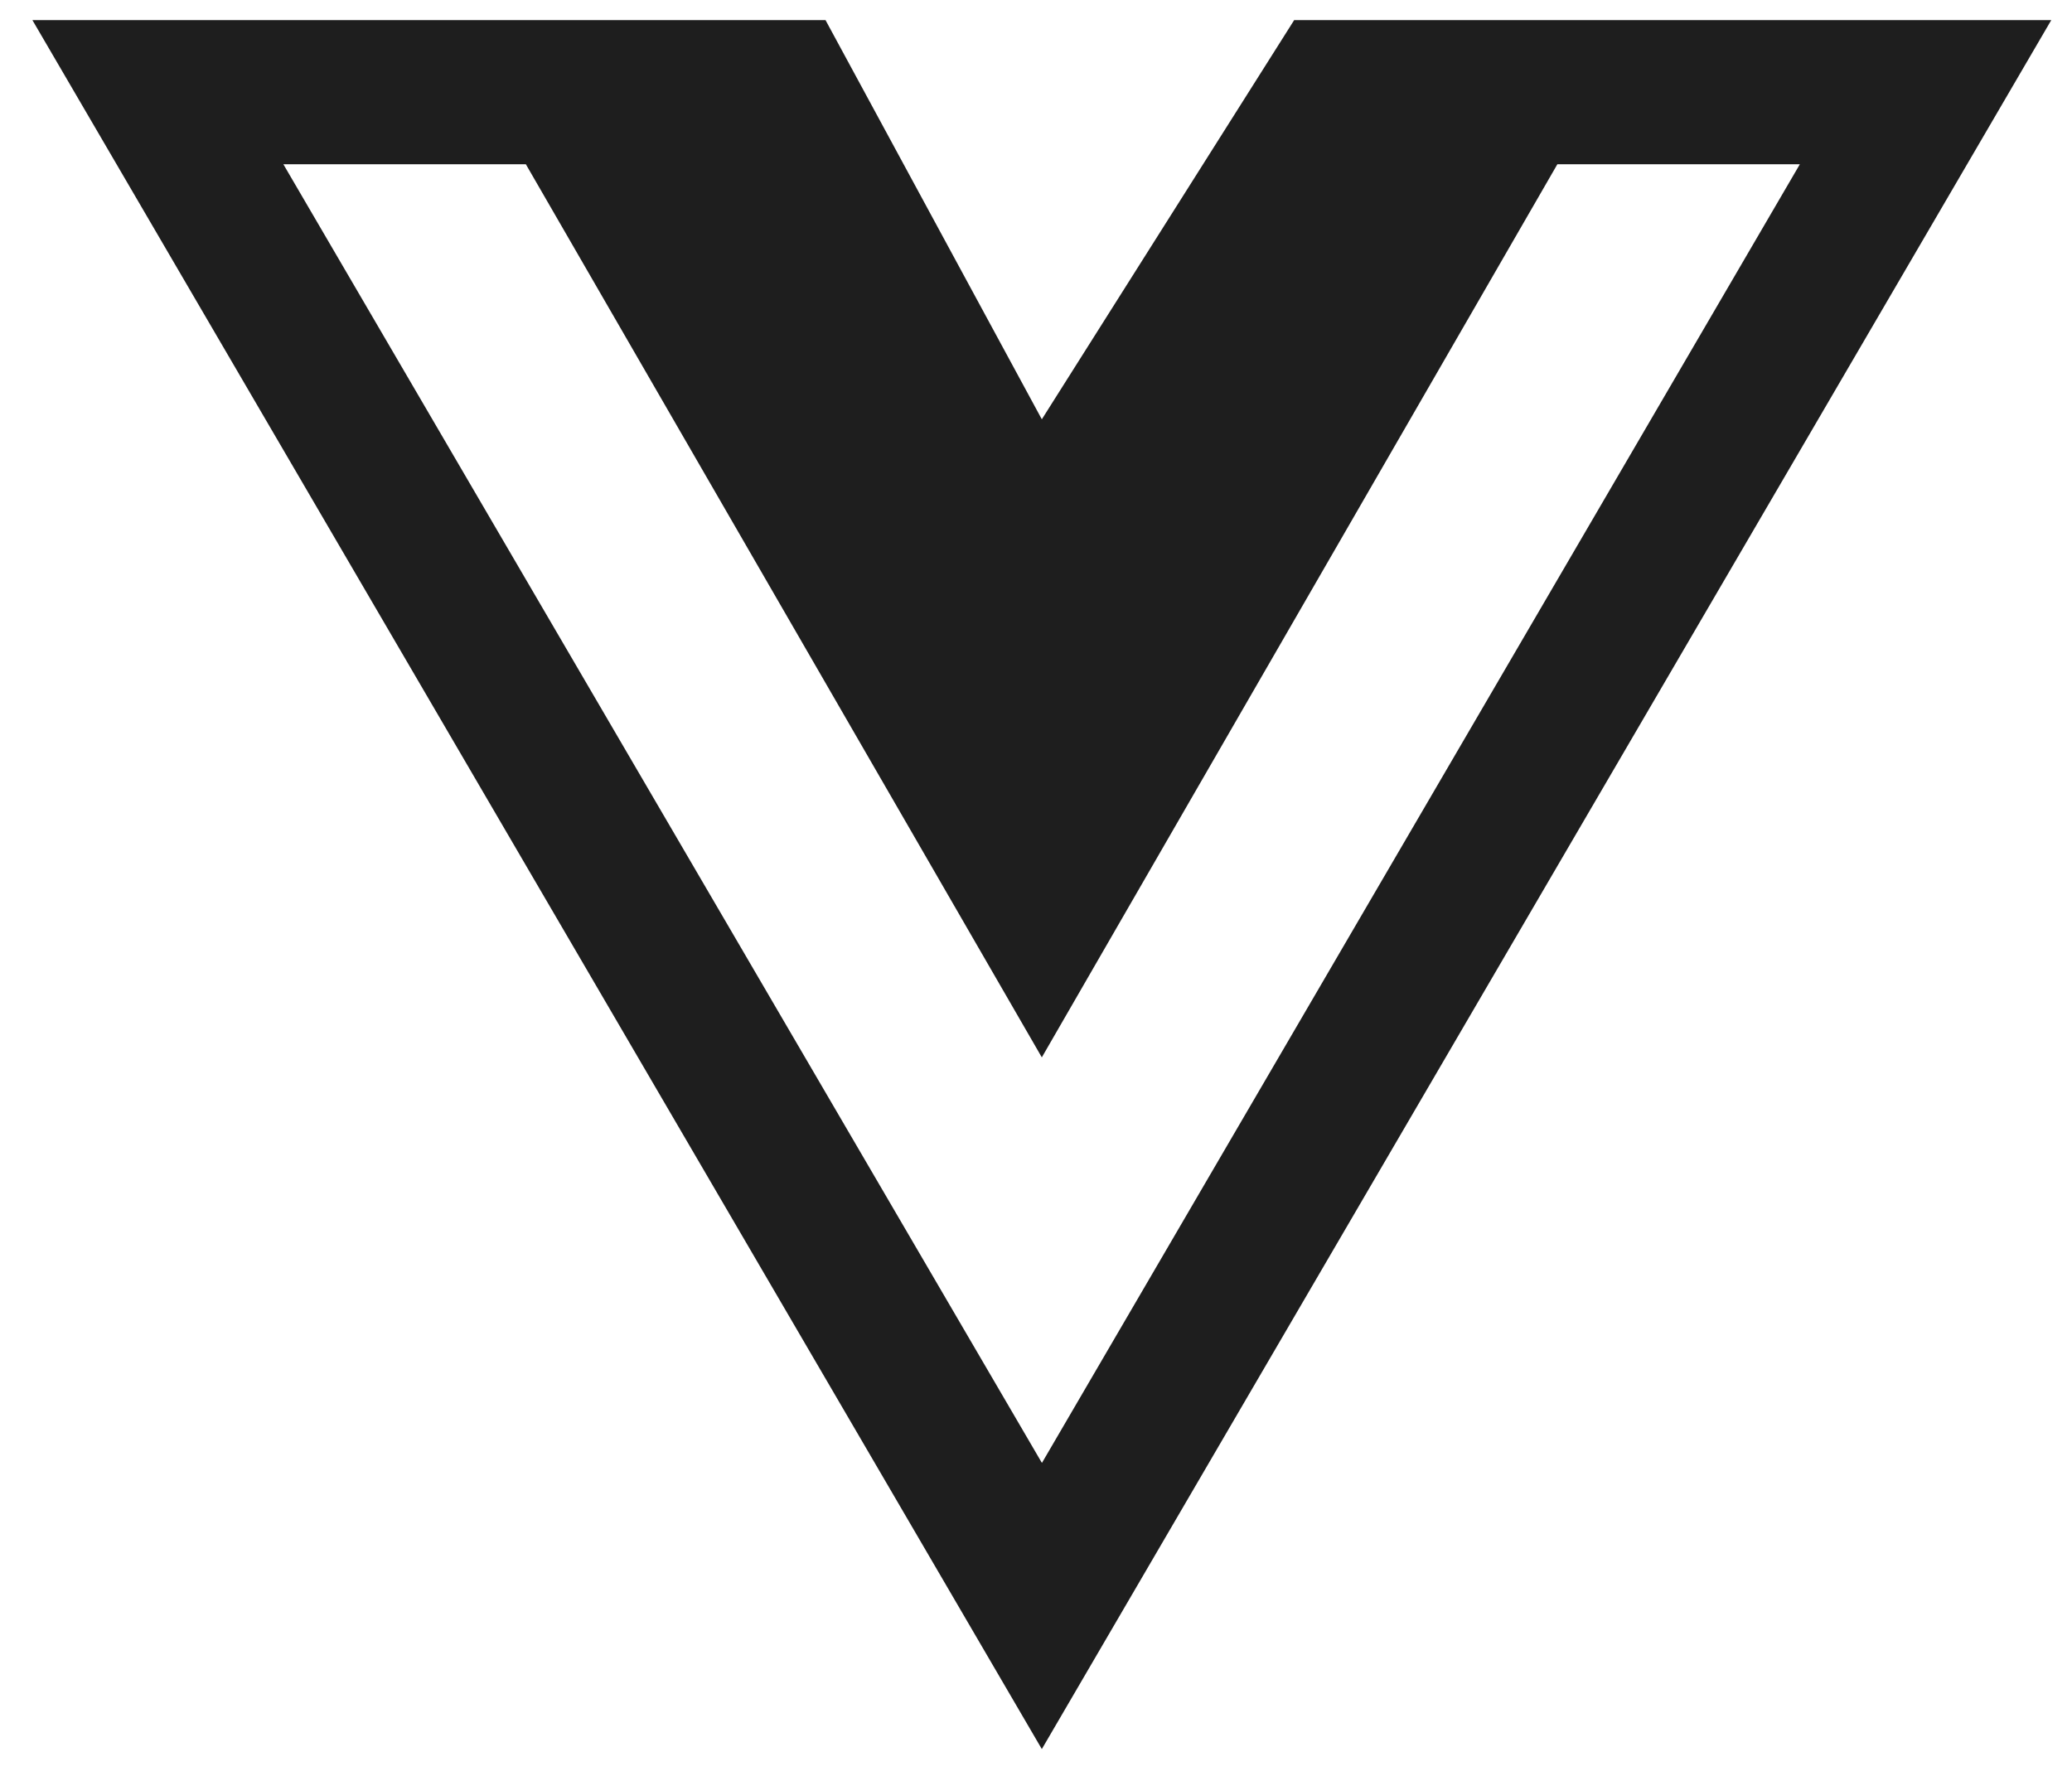 <svg width="63" height="54" viewBox="0 0 63 54" fill="none" xmlns="http://www.w3.org/2000/svg">
<path d="M49.887 0.611H39.35L31.677 12.75L25.1 0.611H0.985L31.677 53.185L62.37 0.611H49.887ZM8.616 4.995H15.989L31.677 32.152L47.352 4.995H54.725L31.68 44.484L8.616 4.995Z" fill="#1E1E1E"/>
</svg>
